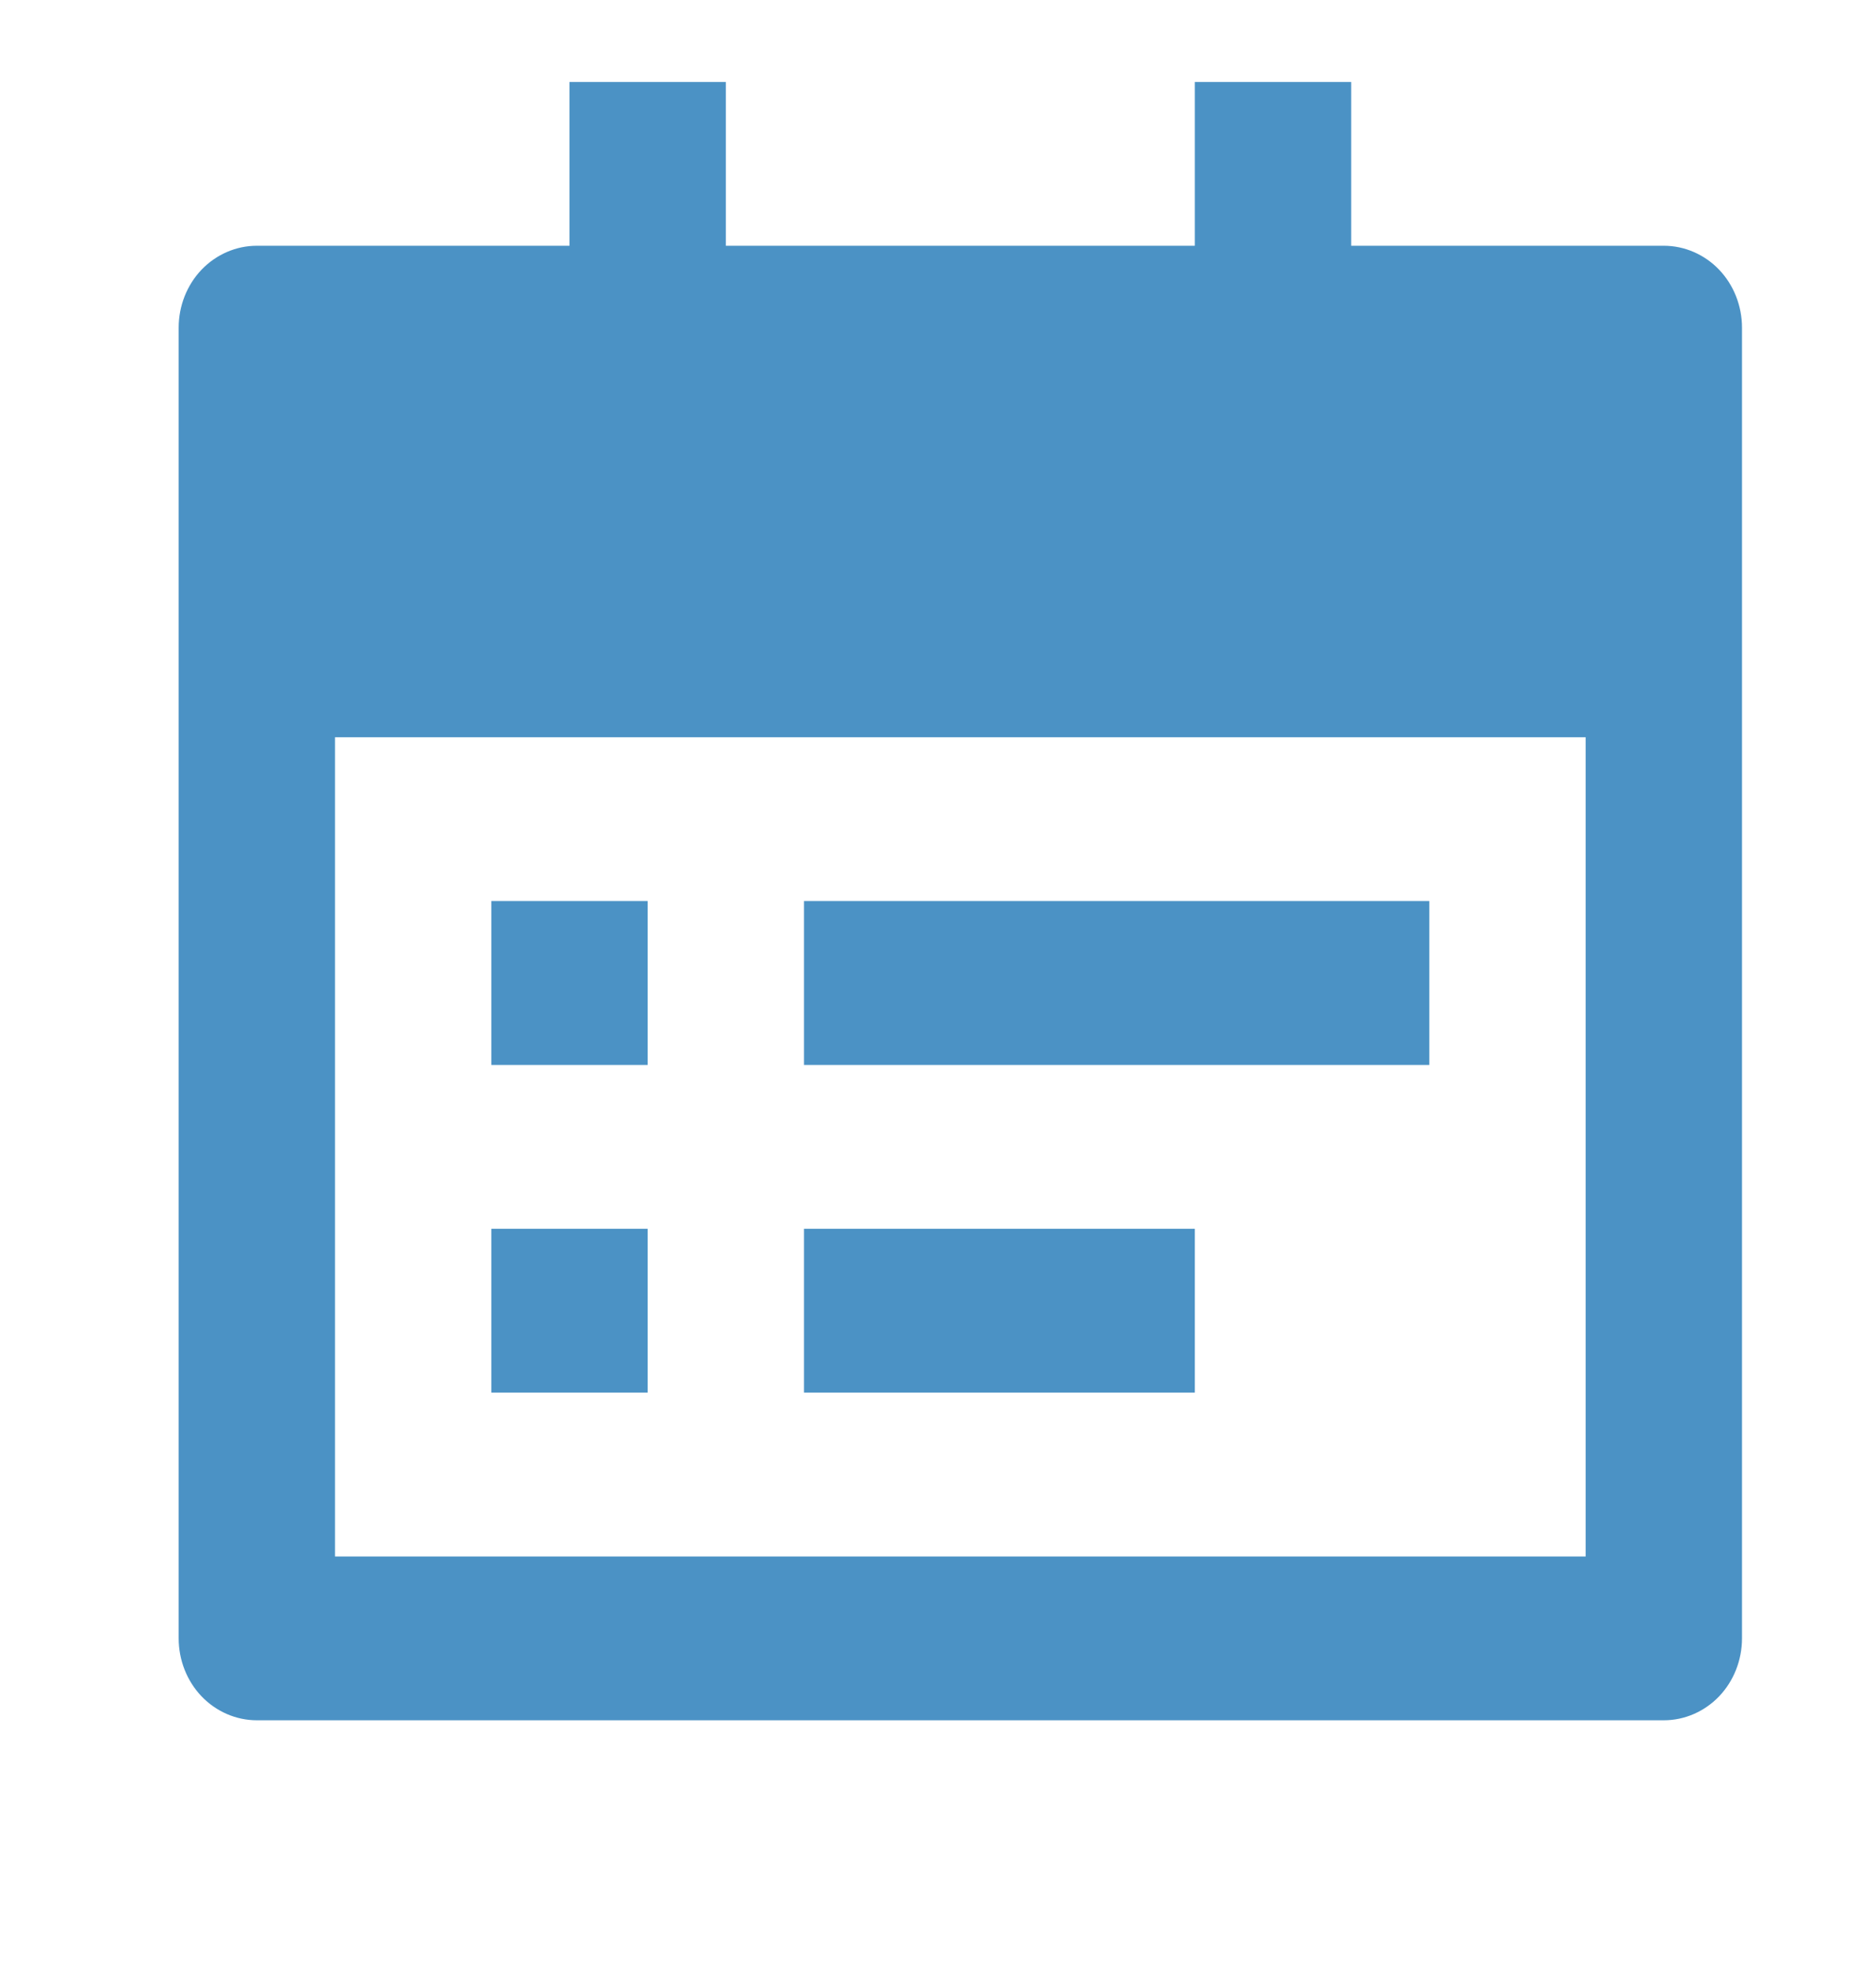 <svg width="21" height="22" viewBox="0 0 21 22" fill="none" xmlns="http://www.w3.org/2000/svg">
<path d="M15.125 2.75H18.625C18.857 2.75 19.08 2.847 19.244 3.018C19.408 3.19 19.5 3.424 19.5 3.667V18.333C19.5 18.576 19.408 18.81 19.244 18.982C19.08 19.153 18.857 19.25 18.625 19.25H2.875C2.643 19.25 2.42 19.153 2.256 18.982C2.092 18.81 2 18.576 2 18.333V3.667C2 3.424 2.092 3.19 2.256 3.018C2.42 2.847 2.643 2.75 2.875 2.75H6.375V0.917H8.125V2.75H13.375V0.917H15.125V2.75ZM3.75 8.25V17.417H17.75V8.25H3.75ZM5.5 10.083H7.25V11.917H5.5V10.083ZM5.5 13.75H7.25V15.583H5.5V13.75ZM9 10.083H16V11.917H9V10.083ZM9 13.75H13.375V15.583H9V13.75Z" fill="#4B92C5"/>
</svg>
